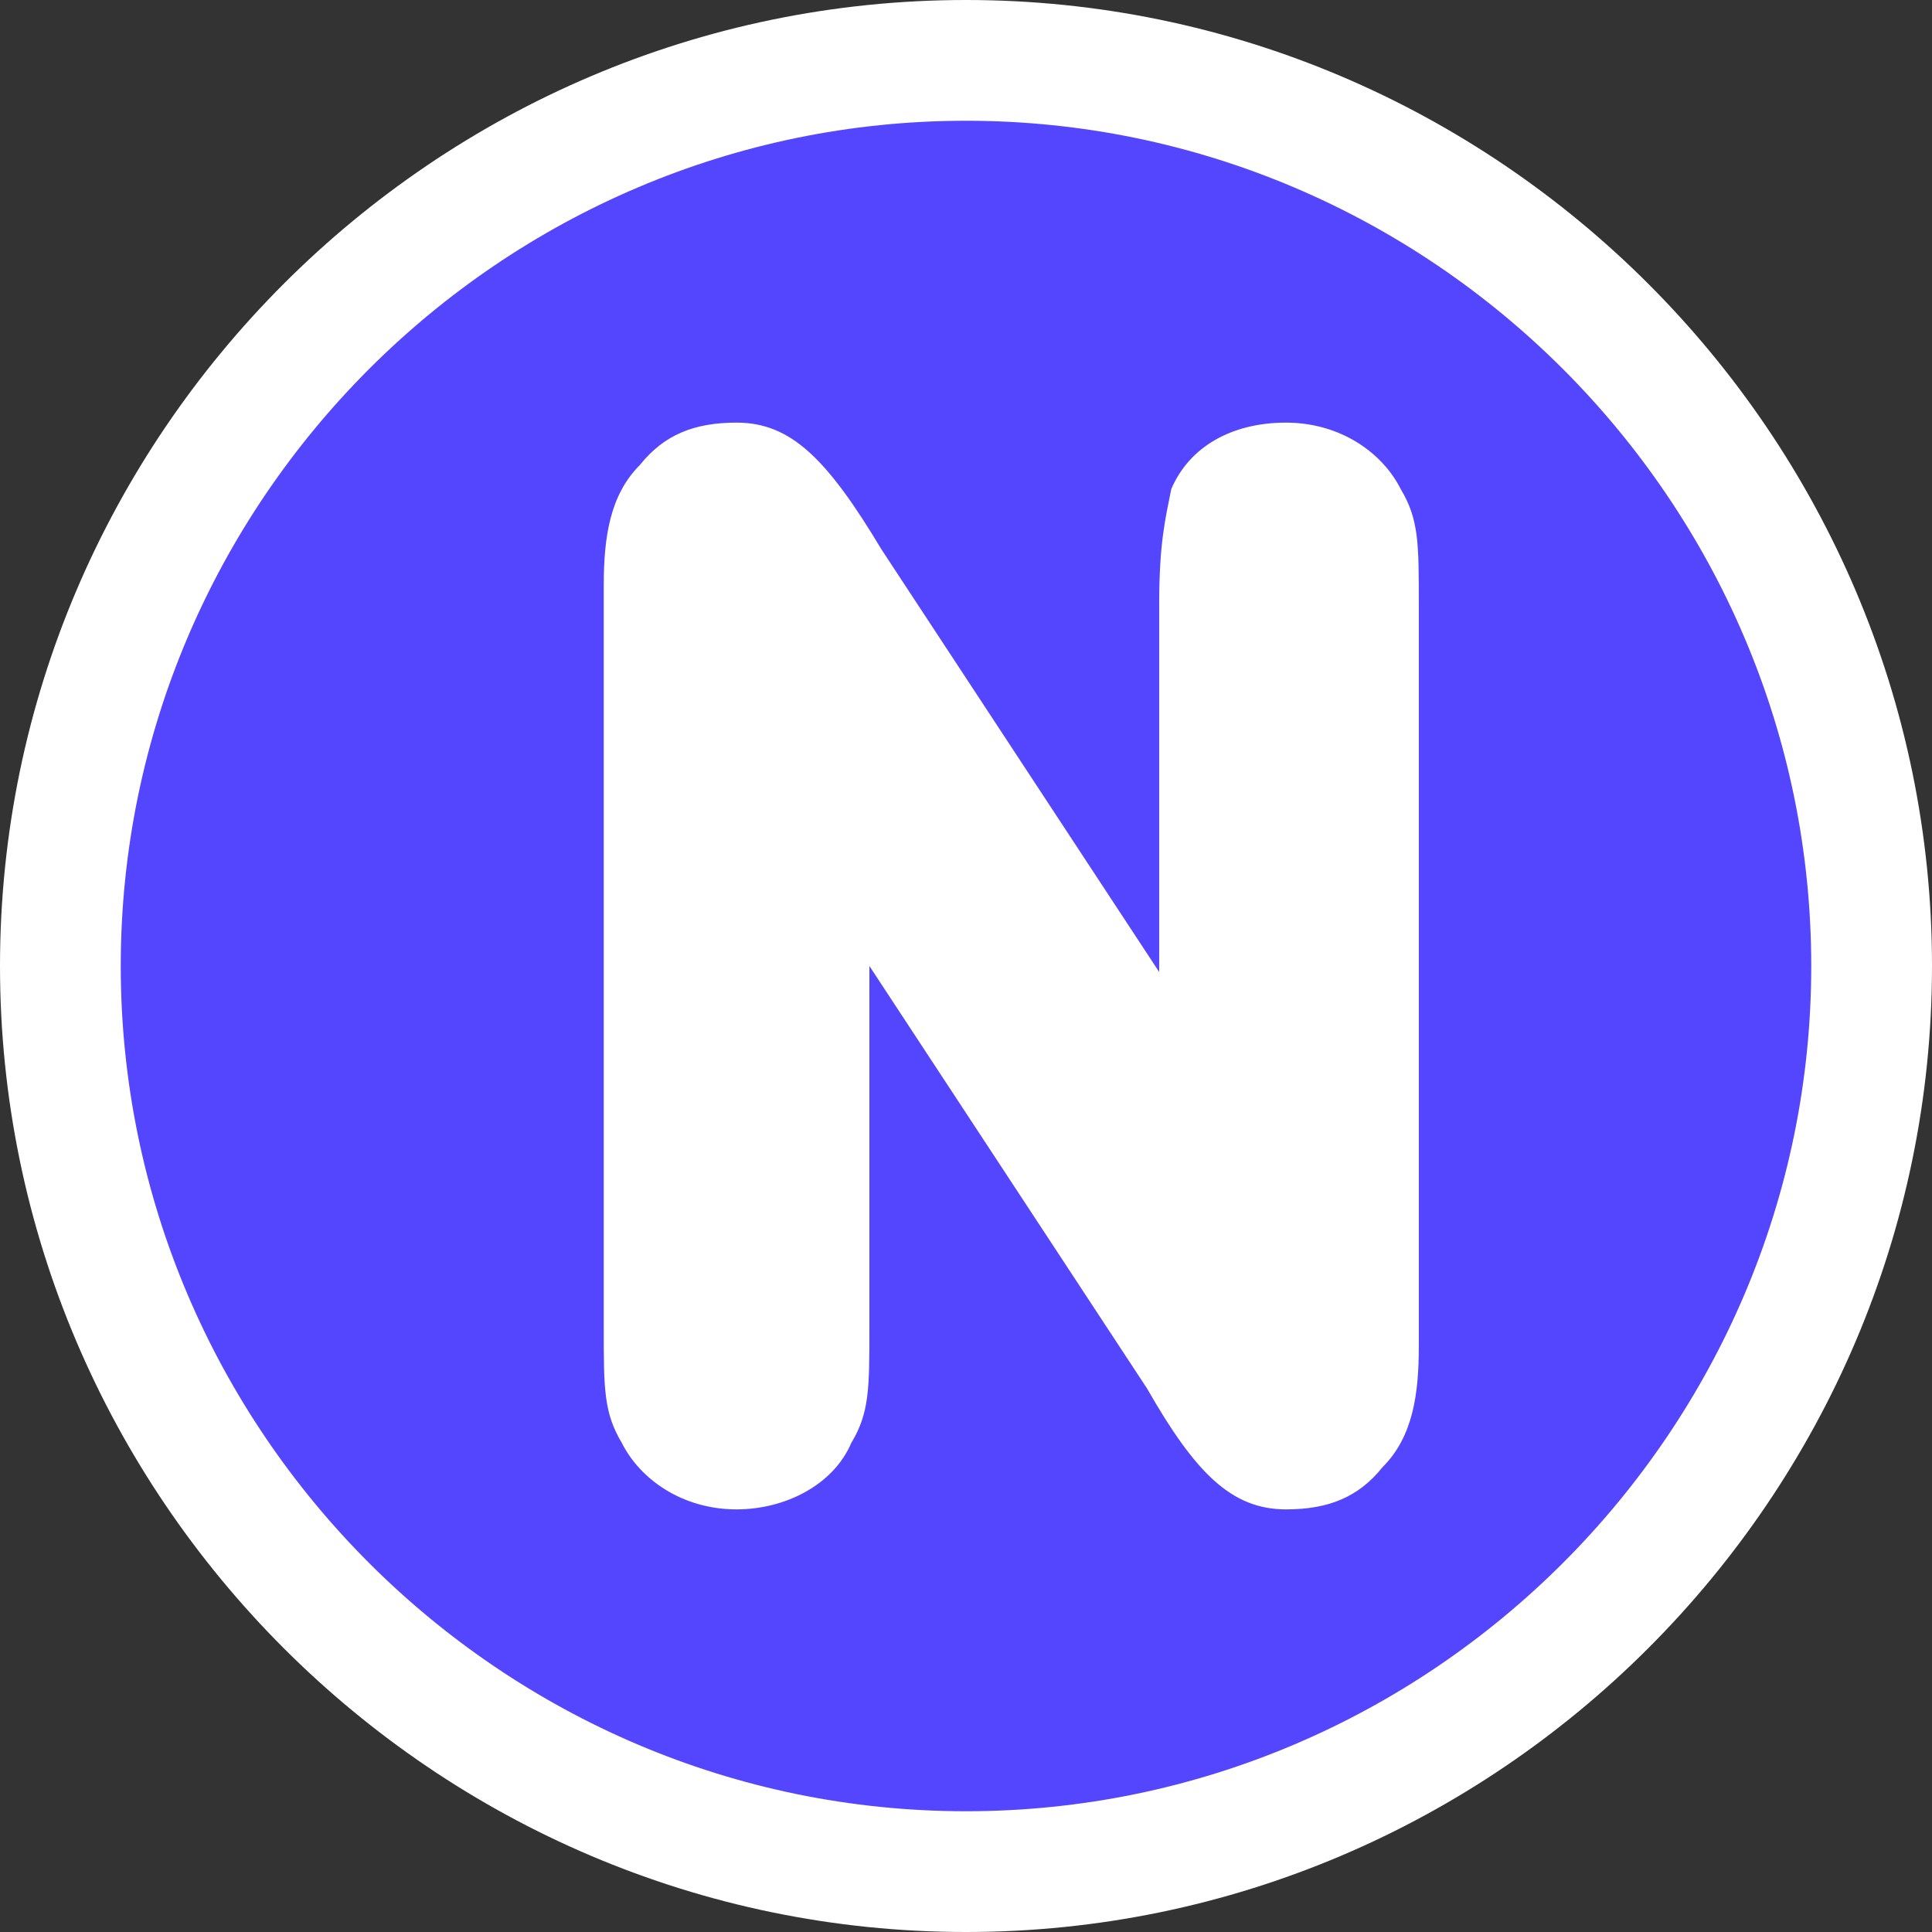 <?xml version="1.0" encoding="utf-8"?>
<!-- Generator: Adobe Illustrator 22.1.0, SVG Export Plug-In . SVG Version: 6.00 Build 0)  -->
<svg version="1.1" id="Слой_1" xmlns="http://www.w3.org/2000/svg" xmlns:xlink="http://www.w3.org/1999/xlink" x="0px" y="0px"
	 viewBox="0 0 32 32" style="enable-background:new 0 0 32 32;" xml:space="preserve">
<rect x="0" y="0" width="32" height="32" fill="#333333" stroke="none"/>
<style type="text/css">
	.st0{fill:#5446FF;}
	.st1{fill:#FFFFFF;}
</style>
<path class="st0" d="M1,16C1,7.7,7.7,1,16,1s15,6.7,15,15c0,8.3-6.7,15-15,15S1,24.3,1,16z"/>
<path class="st1" d="M21.3,25c0.7,0,1.2-0.2,1.6-0.7c0.5-0.5,0.6-1.2,0.6-2V10c0-1,0-1.4-0.3-1.9c-0.3-0.6-1-1.1-1.9-1.1
	s-1.6,0.4-1.9,1.1C19.3,8.6,19.2,9,19.2,10v6.1l-4.6-7C13.7,7.6,13.1,7,12.2,7c-0.7,0-1.2,0.2-1.6,0.7c-0.5,0.5-0.6,1.2-0.6,2V22
	c0,1,0,1.4,0.3,1.9c0.3,0.6,1,1.1,1.9,1.1c0.8,0,1.6-0.4,1.9-1.1c0.3-0.5,0.3-0.9,0.3-1.9V16l4.6,7C19.8,24.4,20.4,25,21.3,25z"/>
<path class="st1" d="M16,30C8.3,30,2,23.7,2,16H0c0,8.8,7.2,16,16,16V30z M30,16c0,7.7-6.3,14-14,14v2c8.8,0,16-7.2,16-16H30z M16,2
	c7.7,0,14,6.3,14,14h2c0-8.8-7.2-16-16-16V2z M16,0C7.2,0,0,7.2,0,16h2C2,8.3,8.3,2,16,2V0z"/>
</svg>
